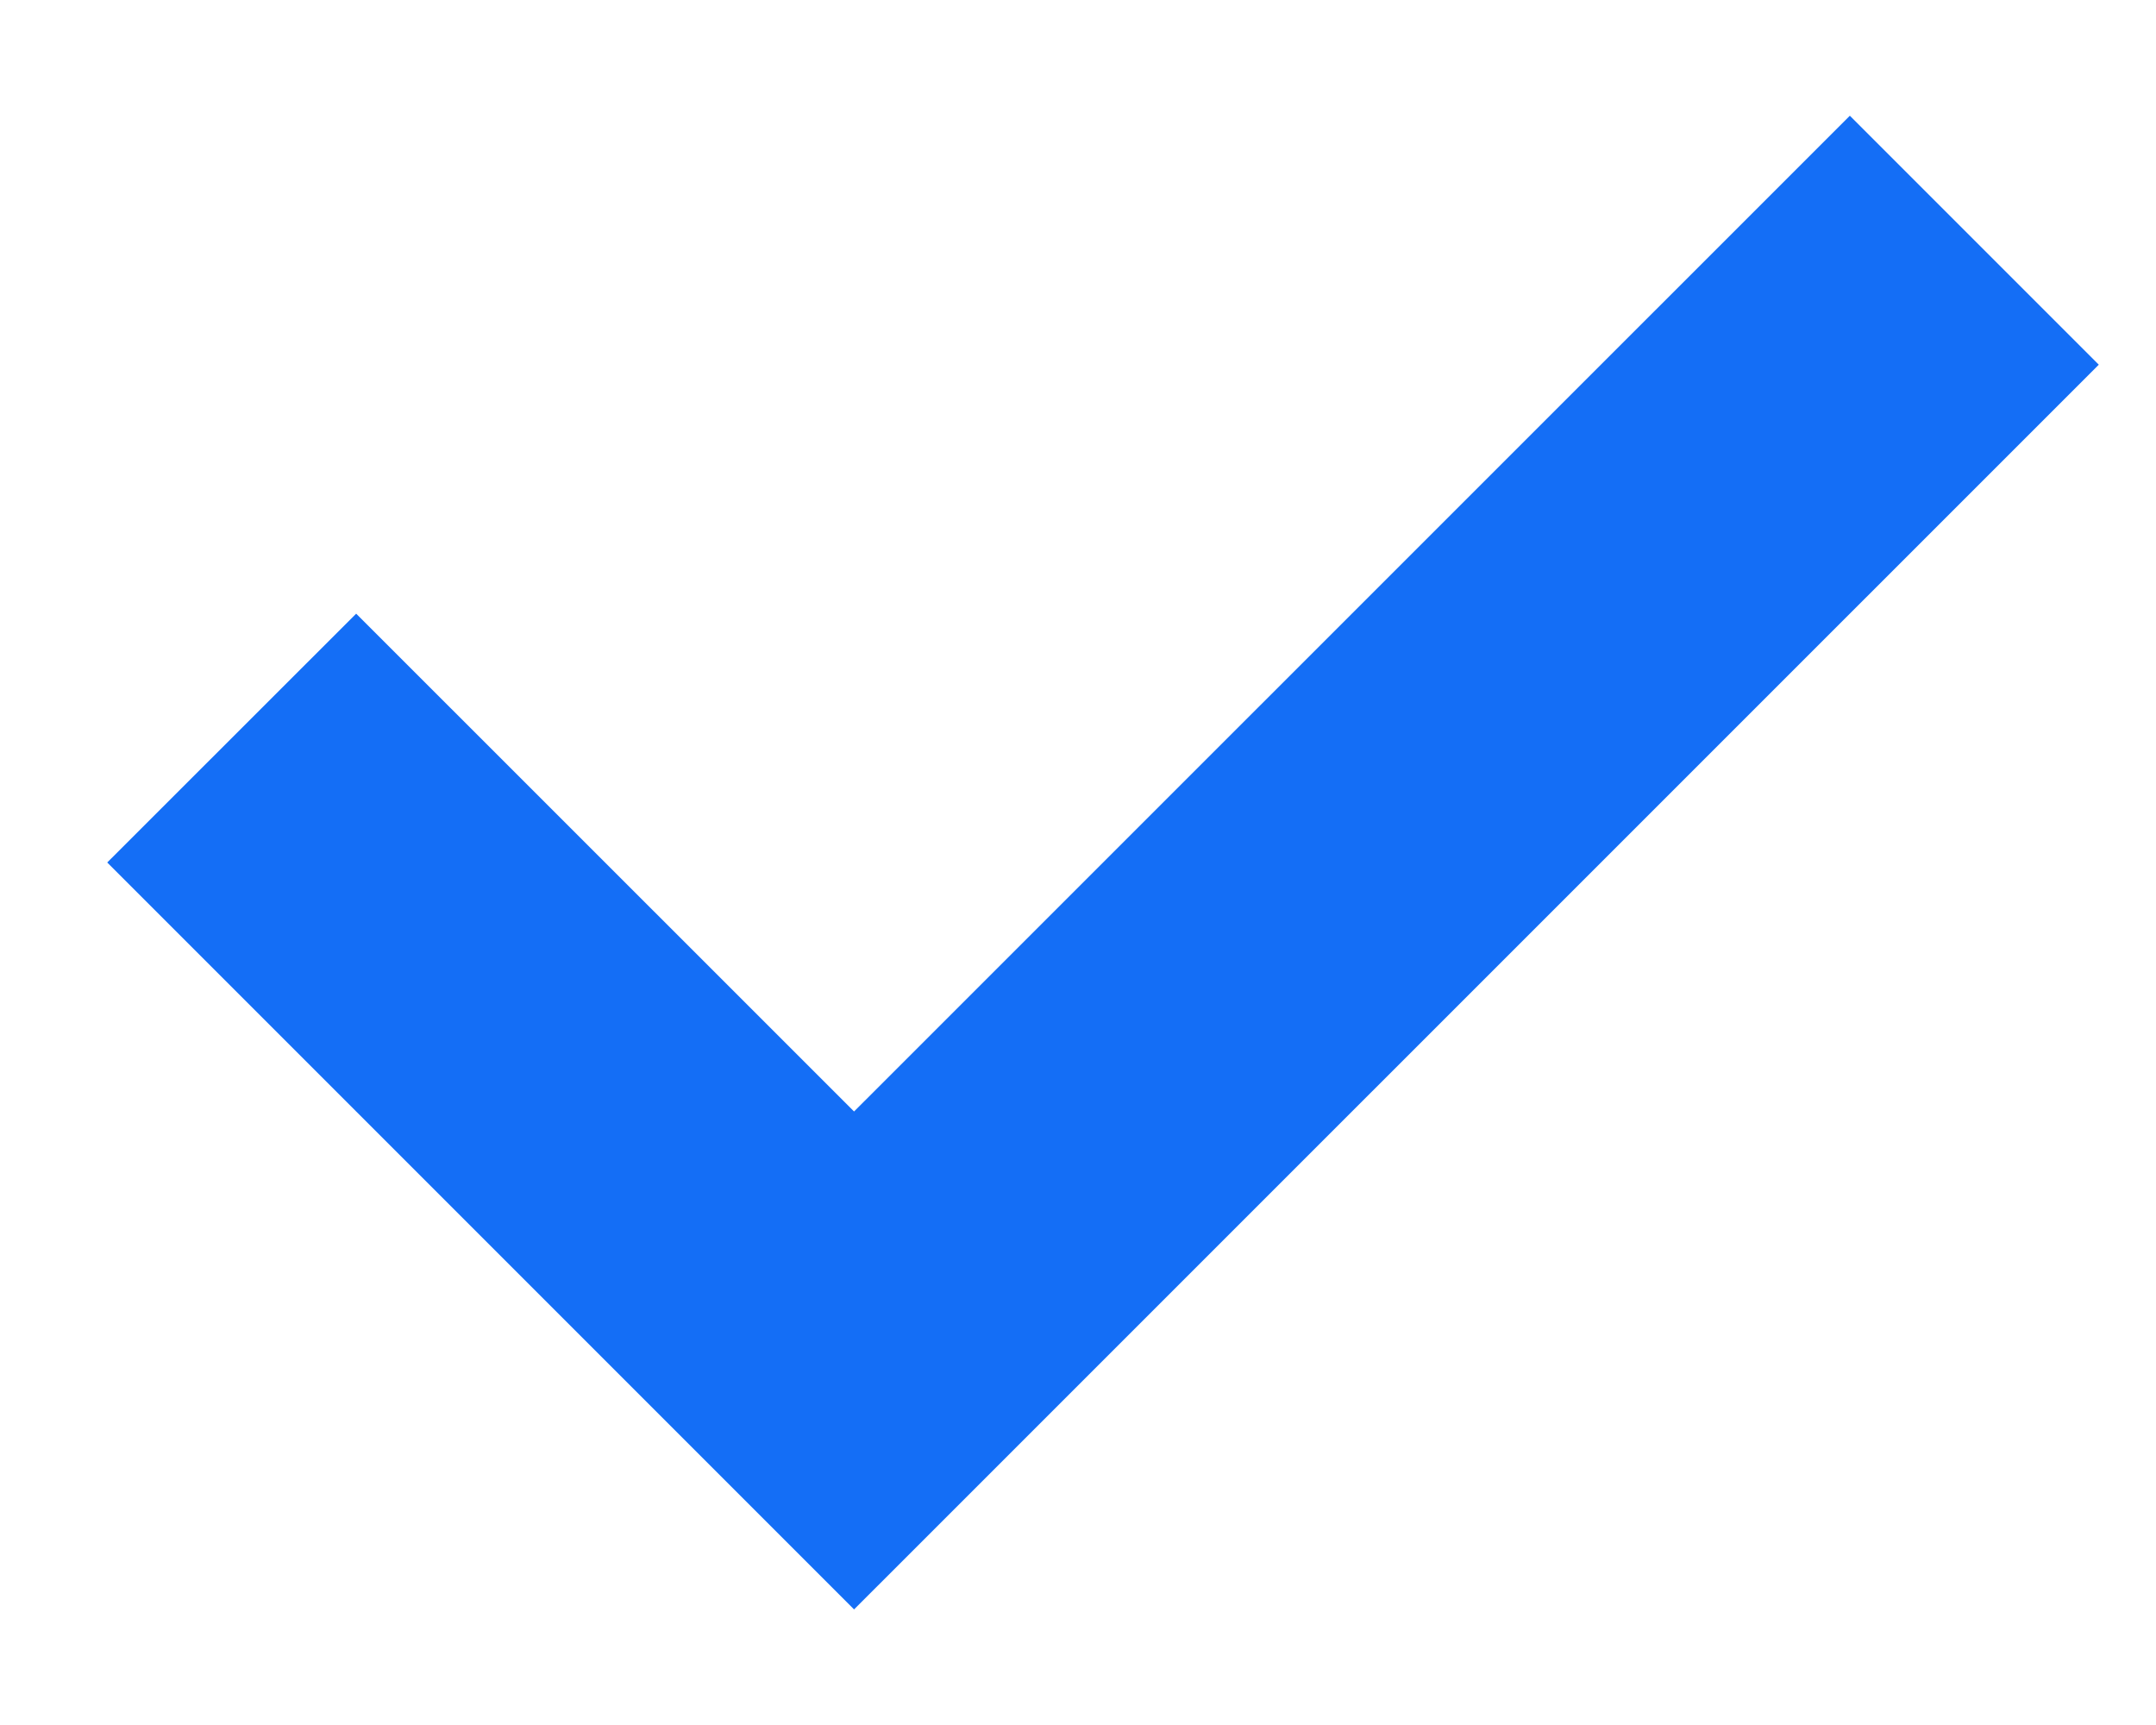 <svg width="15" height="12" viewBox="0 0 15 12" fill="none" xmlns="http://www.w3.org/2000/svg">
<path fill-rule="evenodd" clip-rule="evenodd" d="M2.478 4.269L0.746 6L5.942 11.196L14.602 2.537L12.87 0.805L5.942 7.732L2.478 4.269Z" fill="#146ef6"/>
</svg>
